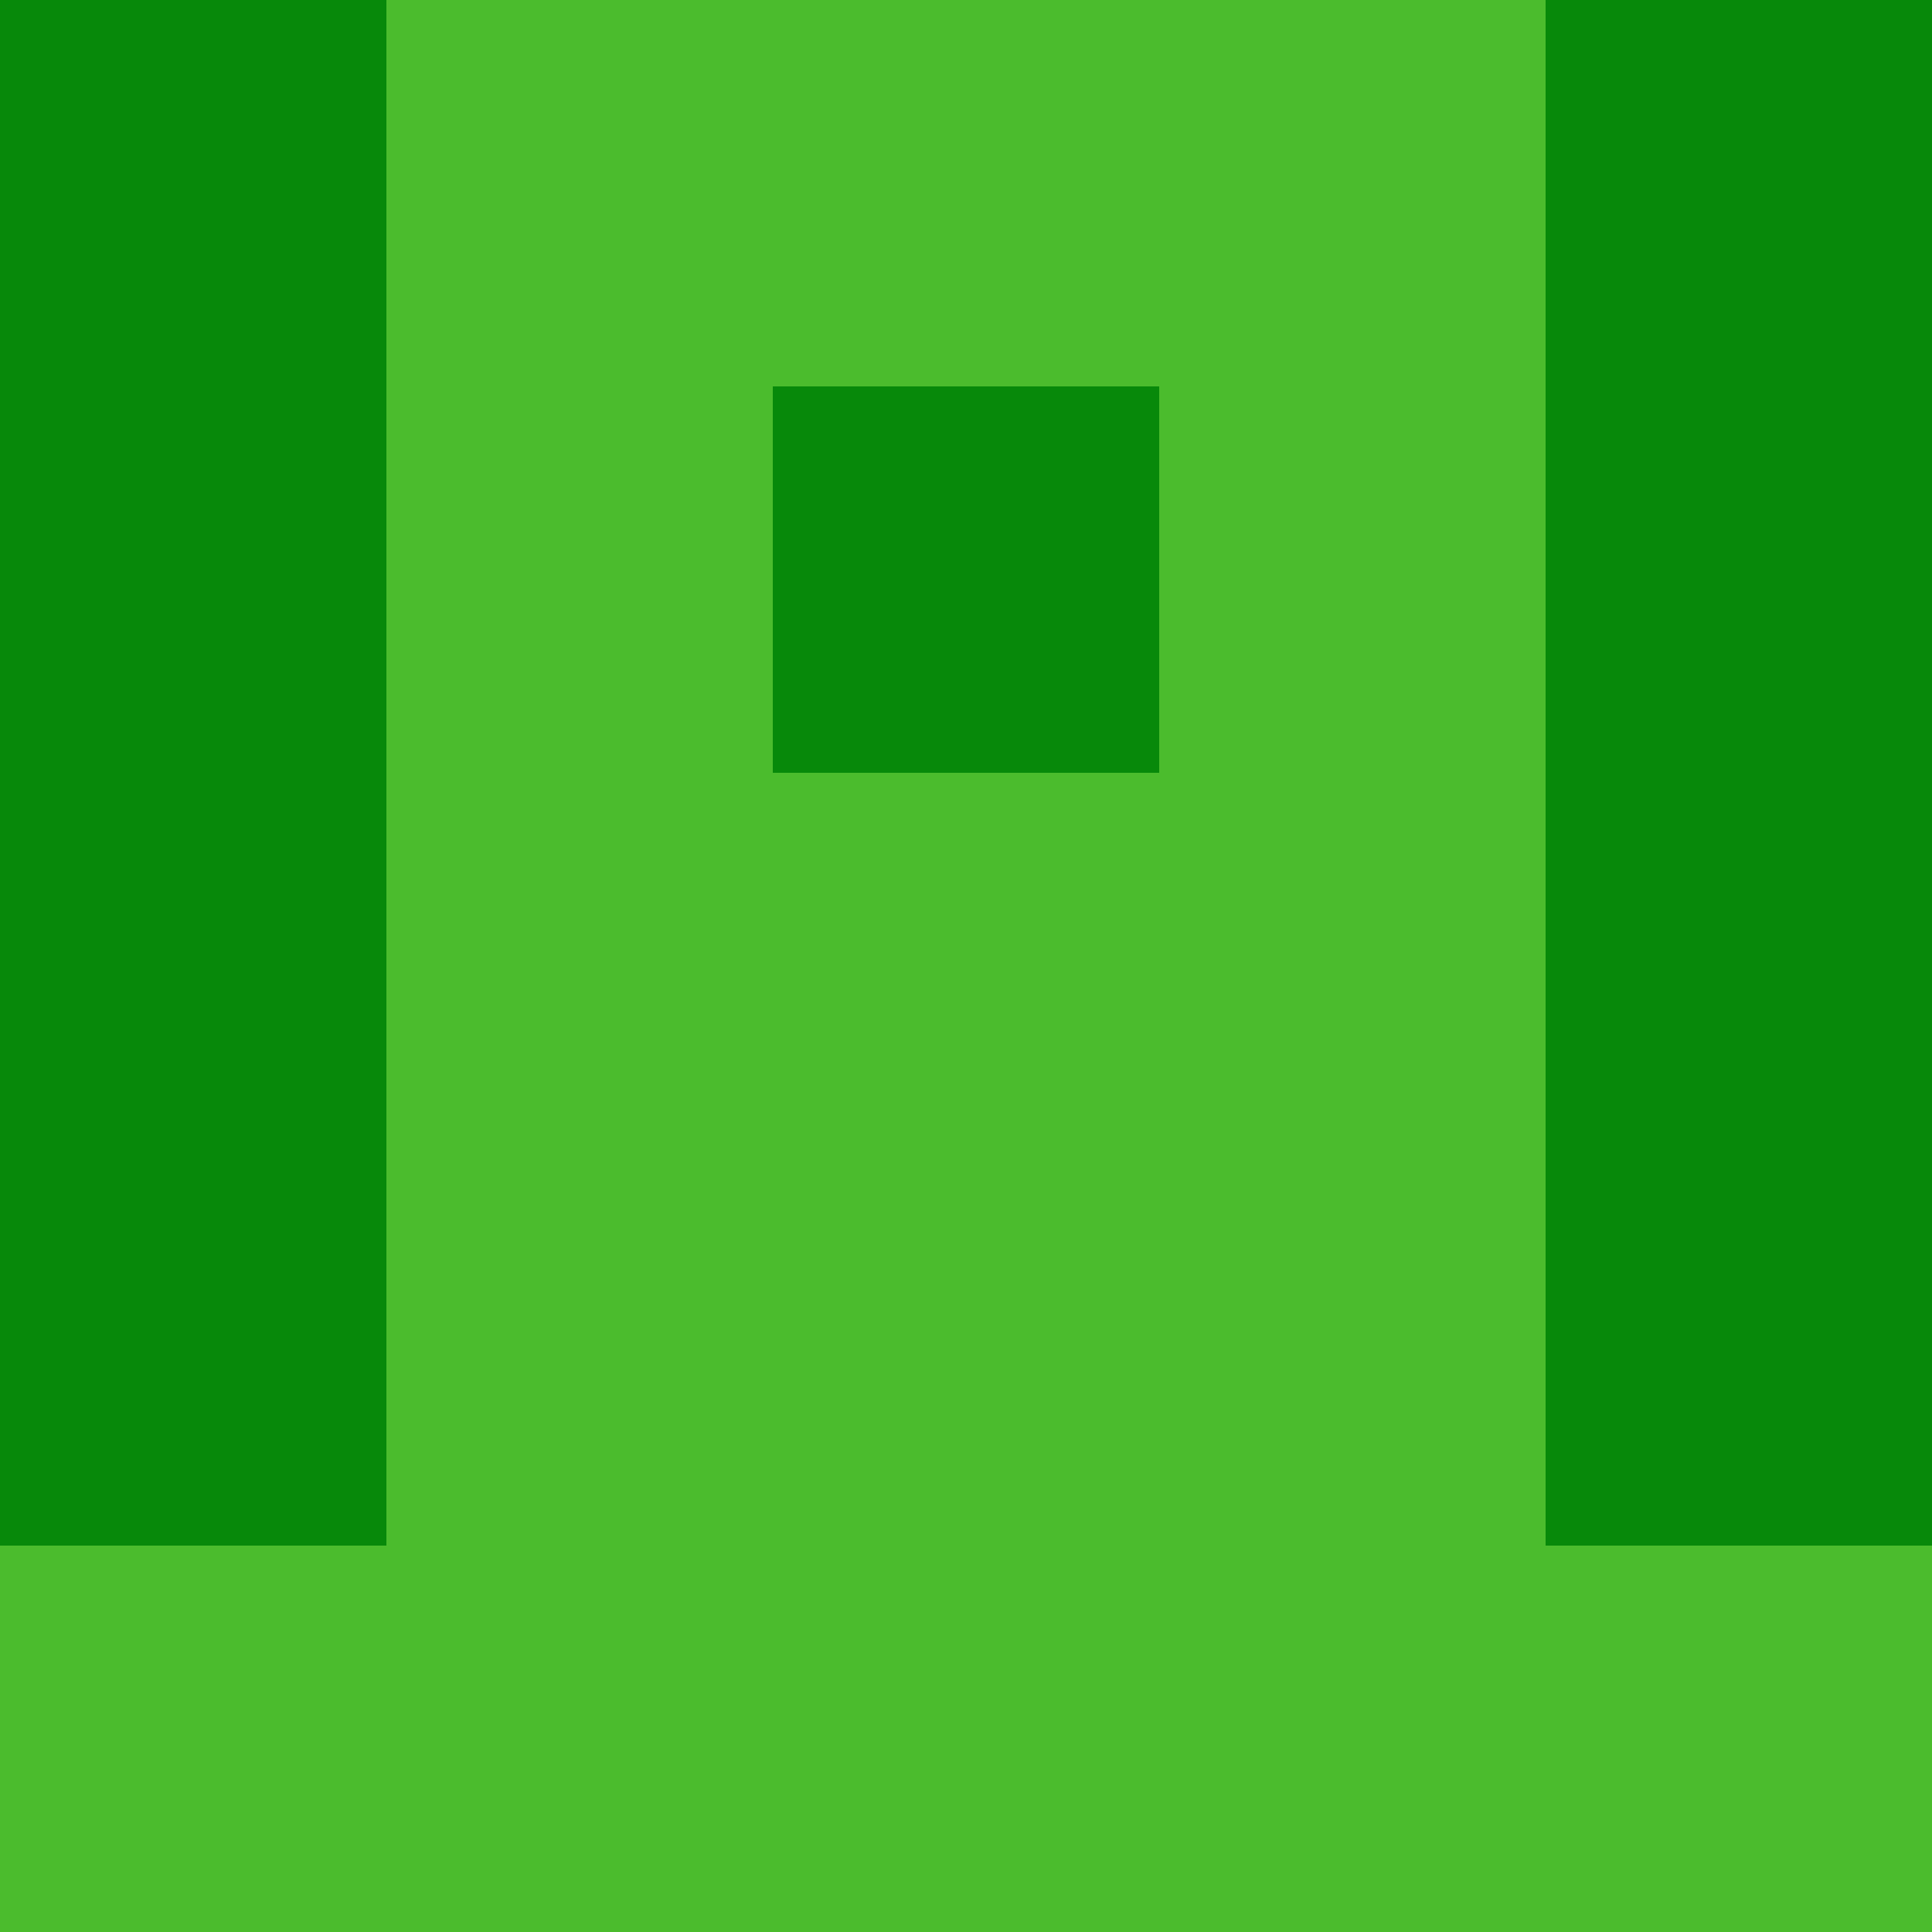 <?xml version="1.0" encoding="utf-8"?>
<!DOCTYPE svg PUBLIC "-//W3C//DTD SVG 20010904//EN"
        "http://www.w3.org/TR/2001/REC-SVG-20010904/DTD/svg10.dtd">

<svg width="400" height="400" viewBox="0 0 5 5"
    xmlns="http://www.w3.org/2000/svg"
    xmlns:xlink="http://www.w3.org/1999/xlink">
            <rect x="0" y="0" width="1" height="1" fill="#07890A" />
        <rect x="0" y="1" width="1" height="1" fill="#07890A" />
        <rect x="0" y="2" width="1" height="1" fill="#07890A" />
        <rect x="0" y="3" width="1" height="1" fill="#07890A" />
        <rect x="0" y="4" width="1" height="1" fill="#4BBC2D" />
                <rect x="1" y="0" width="1" height="1" fill="#4BBC2D" />
        <rect x="1" y="1" width="1" height="1" fill="#4BBC2D" />
        <rect x="1" y="2" width="1" height="1" fill="#4BBC2D" />
        <rect x="1" y="3" width="1" height="1" fill="#4BBC2D" />
        <rect x="1" y="4" width="1" height="1" fill="#4BBC2D" />
                <rect x="2" y="0" width="1" height="1" fill="#4BBC2D" />
        <rect x="2" y="1" width="1" height="1" fill="#07890A" />
        <rect x="2" y="2" width="1" height="1" fill="#4BBC2D" />
        <rect x="2" y="3" width="1" height="1" fill="#4BBC2D" />
        <rect x="2" y="4" width="1" height="1" fill="#4BBC2D" />
                <rect x="3" y="0" width="1" height="1" fill="#4BBC2D" />
        <rect x="3" y="1" width="1" height="1" fill="#4BBC2D" />
        <rect x="3" y="2" width="1" height="1" fill="#4BBC2D" />
        <rect x="3" y="3" width="1" height="1" fill="#4BBC2D" />
        <rect x="3" y="4" width="1" height="1" fill="#4BBC2D" />
                <rect x="4" y="0" width="1" height="1" fill="#07890A" />
        <rect x="4" y="1" width="1" height="1" fill="#07890A" />
        <rect x="4" y="2" width="1" height="1" fill="#07890A" />
        <rect x="4" y="3" width="1" height="1" fill="#07890A" />
        <rect x="4" y="4" width="1" height="1" fill="#4BBC2D" />
        
</svg>


